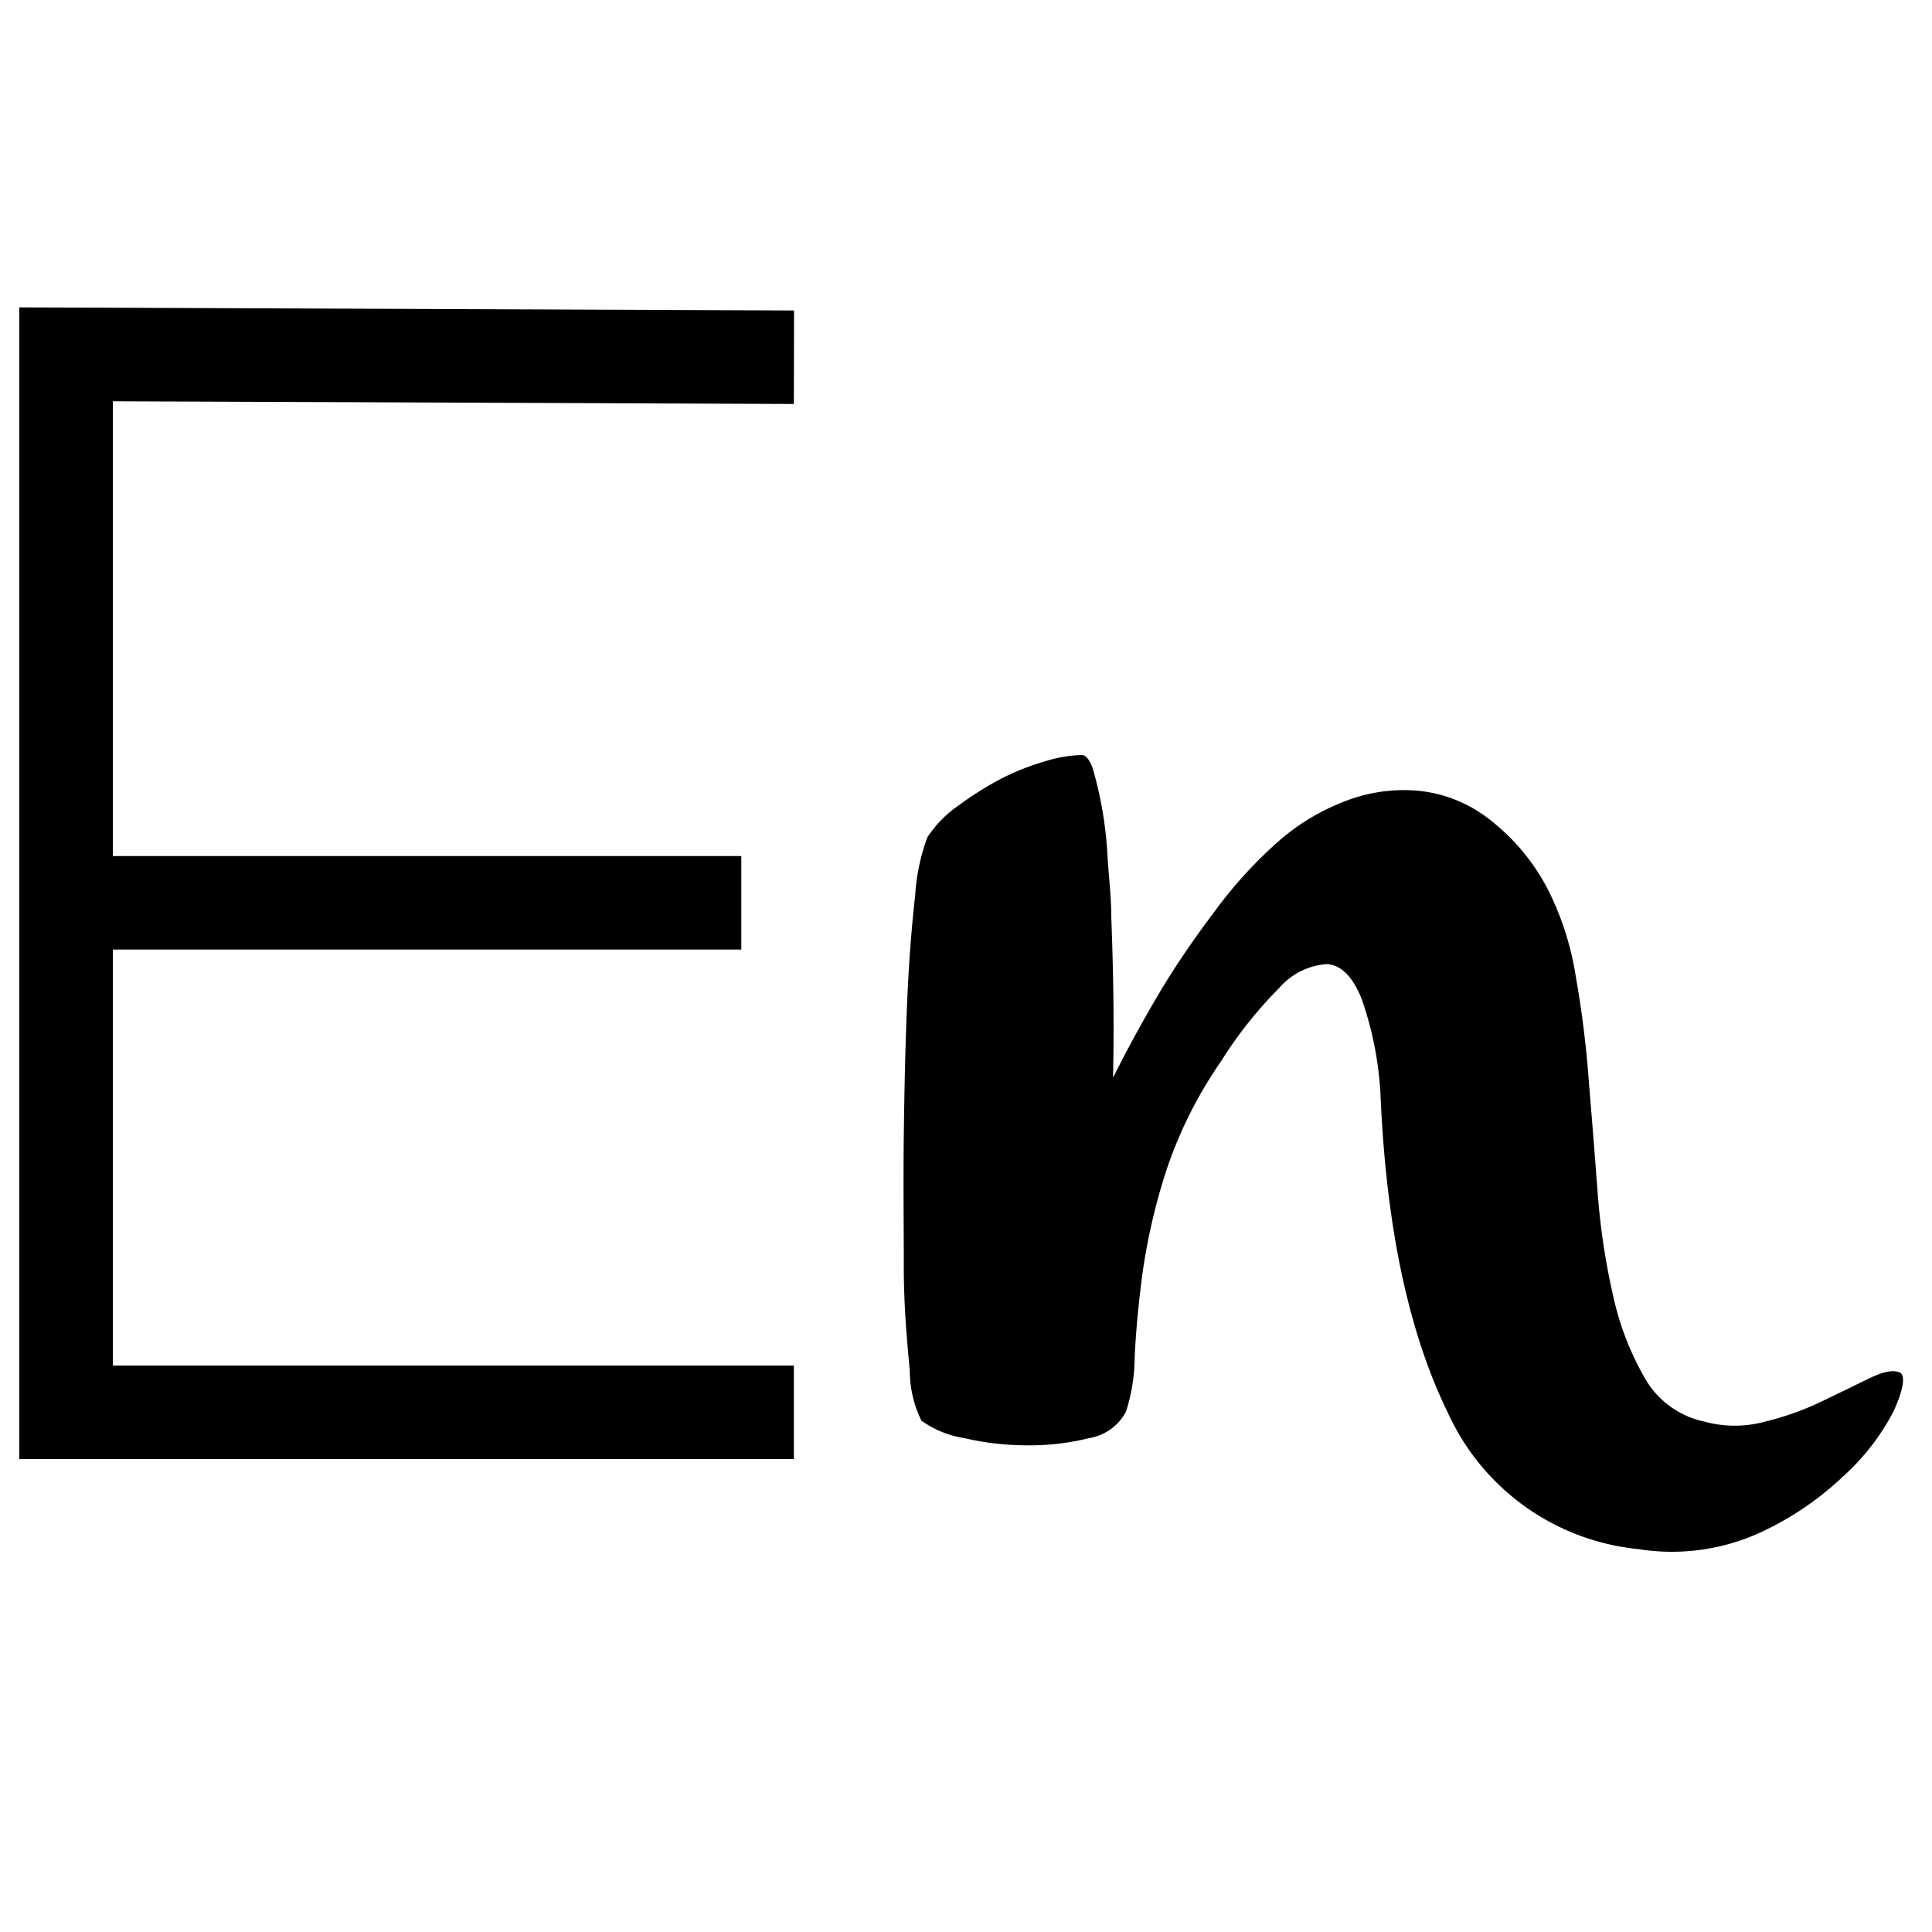 <svg id="Layer_1" data-name="Layer 1" xmlns="http://www.w3.org/2000/svg" viewBox="0 0 100 100"><path d="M98.39,71.07c-.32-.18-.82-.11-1.52.22s-1.51.74-2.46,1.19a14.75,14.75,0,0,1-3,1.09,6,6,0,0,1-3.24,0,4.64,4.64,0,0,1-3-2.18,14.91,14.91,0,0,1-1.65-4.21,36.08,36.08,0,0,1-.82-5.37c-.15-2-.3-3.89-.46-5.8a53.26,53.26,0,0,0-.68-5.48,15.13,15.13,0,0,0-1.36-4.33A10.9,10.9,0,0,0,77,42.34a7.07,7.07,0,0,0-3.7-1.42,8.39,8.39,0,0,0-3.78.59,11.36,11.36,0,0,0-3.43,2.11,22.78,22.78,0,0,0-3.18,3.5q-1.56,2.06-2.74,4c-.91,1.52-1.77,3.08-2.56,4.66.07-3.11,0-5.88-.09-8.31,0-1-.12-2-.19-3.06a20,20,0,0,0-.76-4.6c-.16-.48-.36-.73-.59-.73a6.88,6.88,0,0,0-1.87.32,12.93,12.93,0,0,0-2.3.91,17.26,17.26,0,0,0-2.18,1.37A6,6,0,0,0,48,43.34a10.49,10.49,0,0,0-.63,3c-.18,1.58-.33,3.46-.42,5.62s-.14,4.44-.17,6.83,0,4.67,0,6.76.17,3.89.31,5.38a5.94,5.94,0,0,0,.6,2.6,5.18,5.18,0,0,0,2.24.91,14.28,14.28,0,0,0,3.28.37,12.66,12.66,0,0,0,3.15-.37,2.64,2.64,0,0,0,1.92-1.37,9.38,9.38,0,0,0,.45-2.82c.06-1.27.19-2.74.41-4.38a31.36,31.36,0,0,1,1.23-5.29,22.24,22.24,0,0,1,2.84-5.66,21.56,21.56,0,0,1,3-3.78,3.58,3.58,0,0,1,2.5-1.24c.73.07,1.32.67,1.78,1.83A17.91,17.91,0,0,1,71.47,57q.47,10,3.47,16.12a12.14,12.14,0,0,0,9.85,7.06,11,11,0,0,0,6.15-.78,15.94,15.94,0,0,0,4.48-3A12,12,0,0,0,98,73.07C98.49,72,98.62,71.31,98.39,71.07Z"/><polygon points="41.09 20.91 41.1 16.07 1 15.91 1 75.52 41.09 75.52 41.09 70.68 5.84 70.68 5.84 49.15 38.37 49.15 38.37 44.31 5.84 44.31 5.84 20.77 41.09 20.91"/></svg>